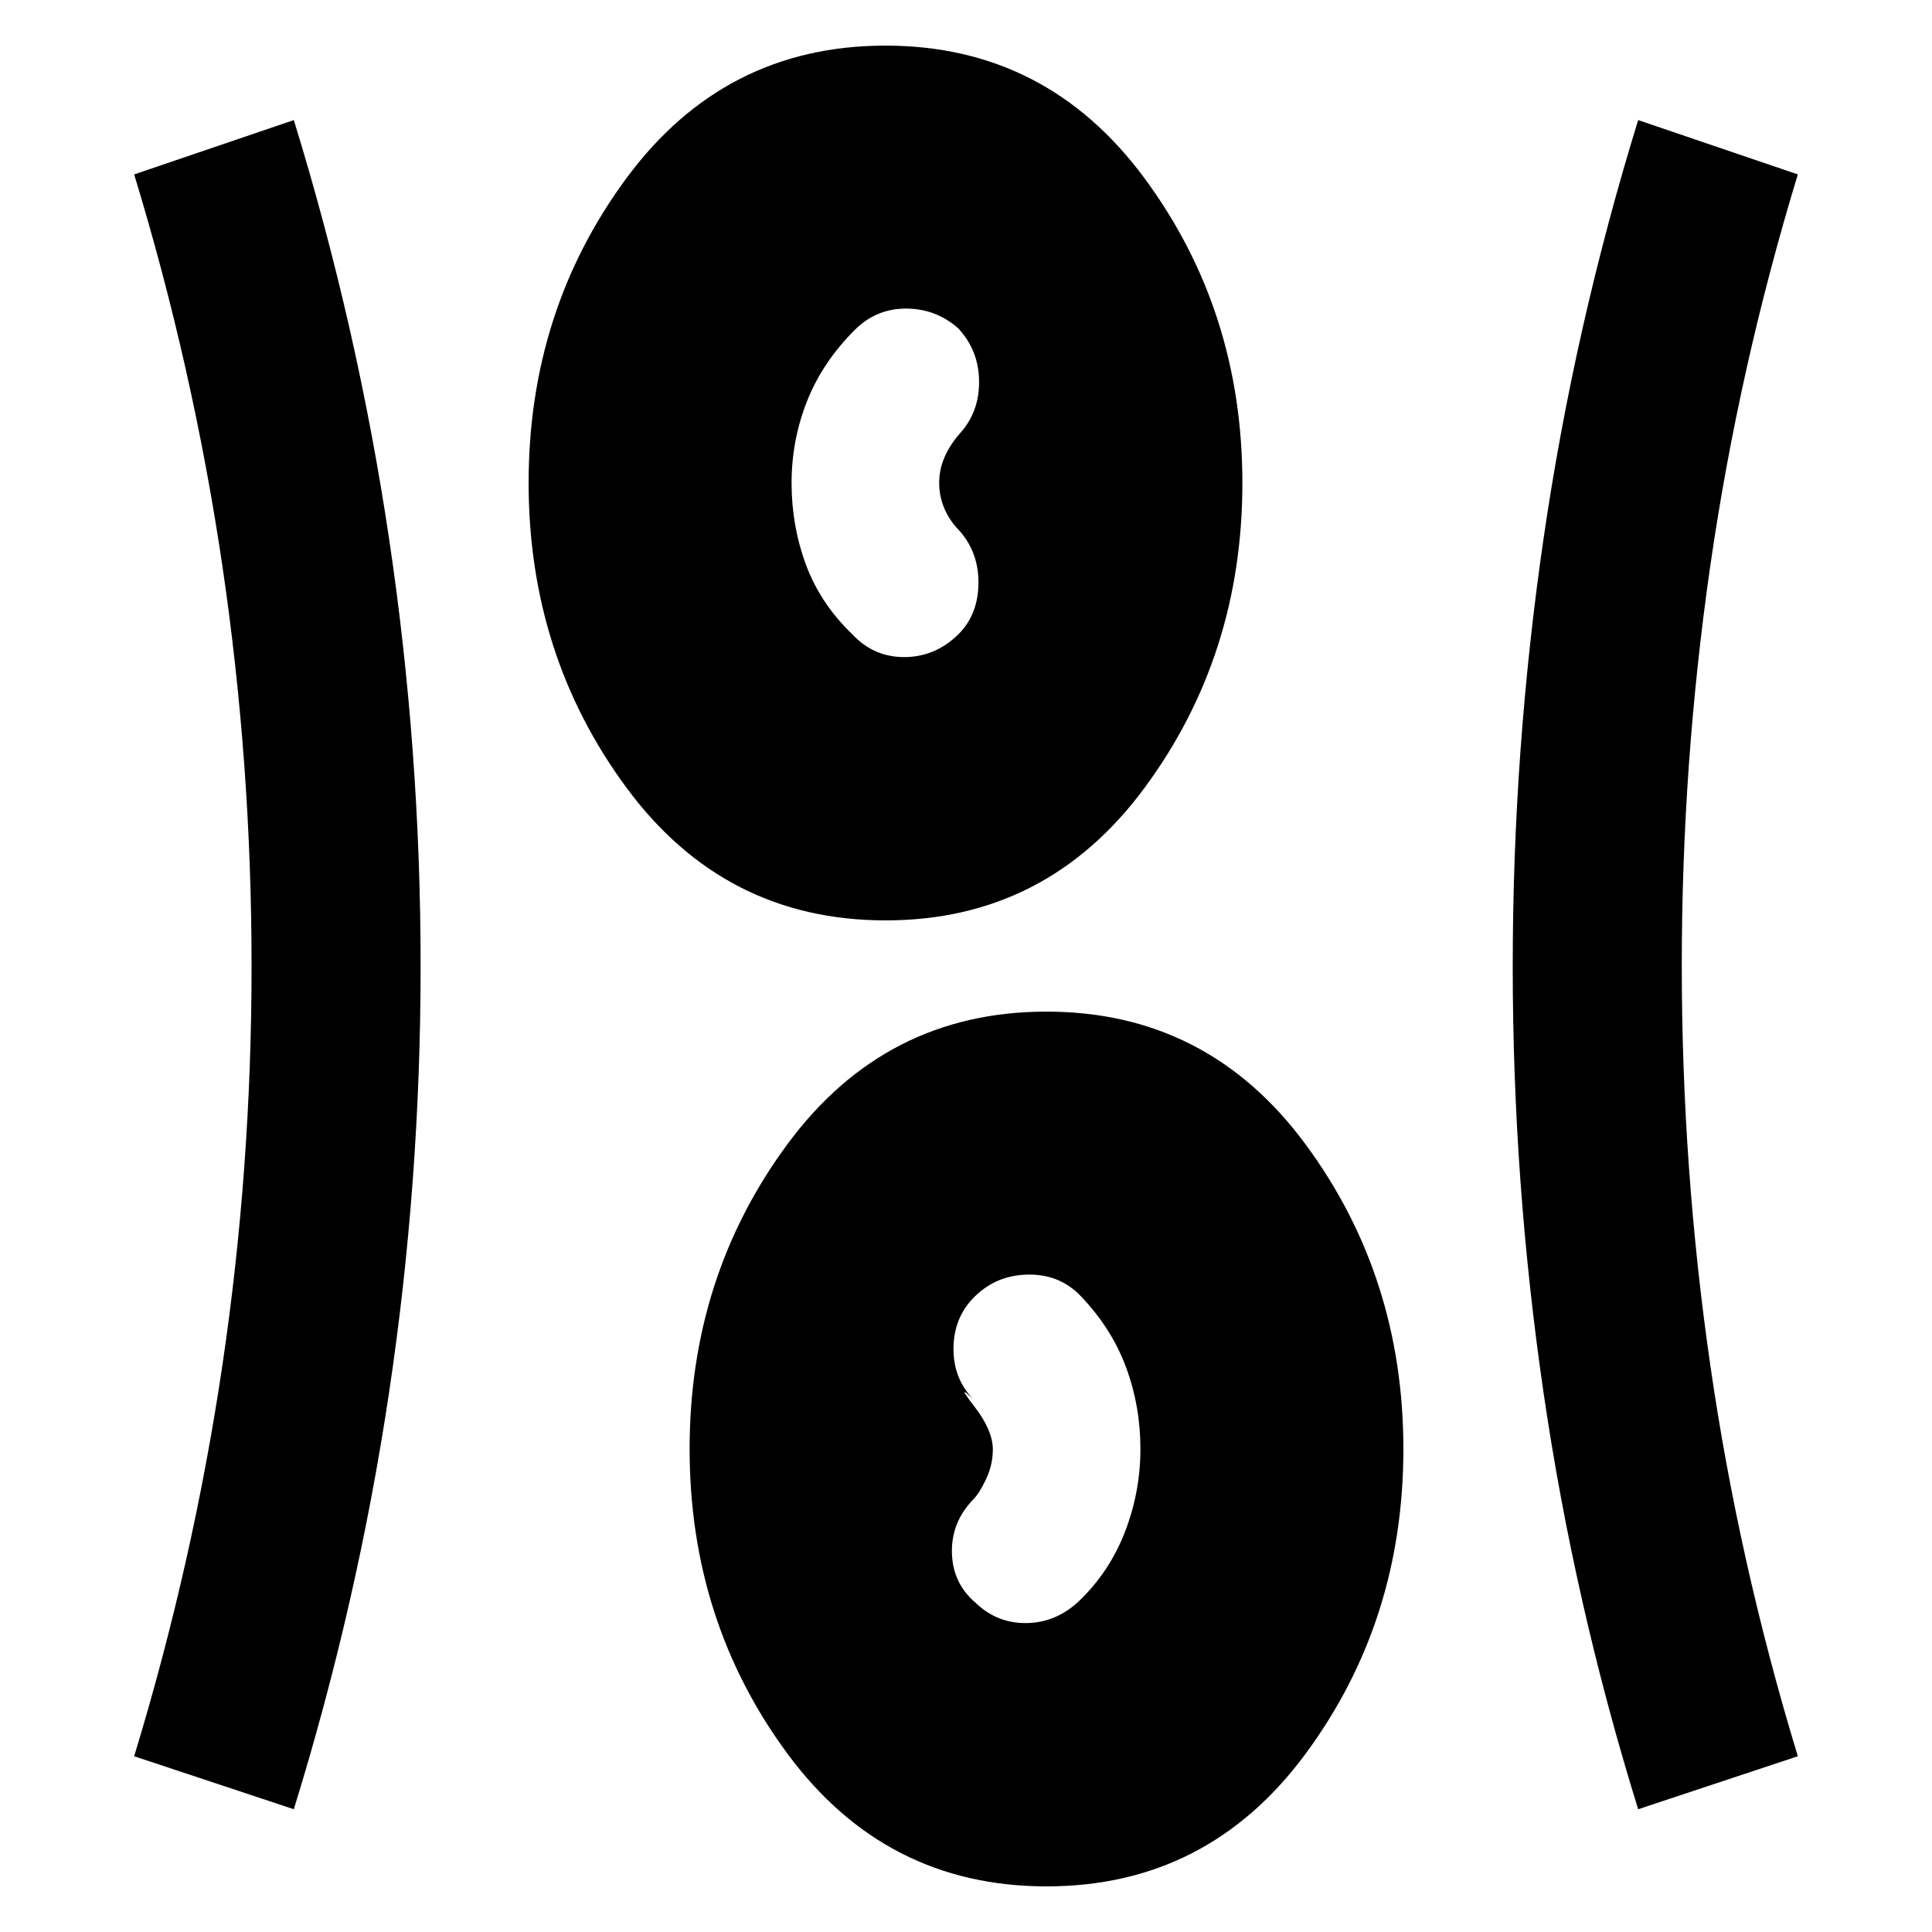 <svg xmlns="http://www.w3.org/2000/svg" height="40" viewBox="0 96 960 960" width="40"><path d="M520.031 1033.33q-80.031 0-128.697-65.864-48.667-65.867-48.667-151.5T391.302 664.5q48.635-65.833 128.667-65.833 80.031 0 128.698 65.867 48.666 65.867 48.666 151.5T648.698 967.5q-48.635 65.83-128.667 65.83ZM146 995l-79.333-26.333q29.334-96.334 43.834-194.225 14.5-97.891 14.5-198.442t-14.5-198.776Q96.001 279 66.667 182.667l79.333-27q31.624 102.705 47.312 207.872Q209 468.706 209 576q0 107.333-15.688 212.038Q177.624 892.743 146 995Zm668 0q-31.667-102-47-206.833-15.333-104.834-15.333-211.834 0-107.666 15.333-212.833 15.333-105.166 47-207.833l79.333 27q-29.334 96.333-43.5 194.504-14.167 98.17-14.167 198.666t14.167 198.496q14.166 98 43.5 194.334L814 995ZM484.667 892.333Q495.333 902.667 510 902.5q14.667-.167 26.145-10.906Q551.333 877 559 857.141q7.667-19.86 7.667-41.167 0-21.307-7.167-40.641Q552.333 756 537 740q-10.192-10.667-25.429-10.667-15.238 0-25.904 9.667-11.4 10.216-11.867 25.941-.467 15.726 9.867 26.392-9-8.666.333 3.334t9.333 21.561q0 7.561-3.333 14.666Q486.667 838 483.667 841q-11 11.333-10.667 26.5.333 15.167 11.667 24.833Zm-44.636-339q-80.031 0-128.697-65.867-48.667-65.867-48.667-151.5T311.302 184.5q48.635-65.833 128.667-65.833 80.031 0 128.698 65.867 48.666 65.867 48.666 151.5T568.698 487.5q-48.635 65.833-128.667 65.833Zm34.969-141q10.667-9.666 11.167-25.428T477 360q-5-5-7.667-11.145-2.666-6.145-2.666-12.834 0-6.688 2.666-12.854Q472 317 477 311.333q9.667-10.666 9.5-26Q486.333 270 476 259q-11.091-9.667-25.879-9.667-14.788 0-25.454 10.667-16 16-23.667 35.359-7.667 19.36-7.667 40.667 0 21.307 7.167 40.641 7.167 19.333 23.167 34.666 10.333 11 25.166 11.167 14.834.167 26.167-10.167Z"/></svg>